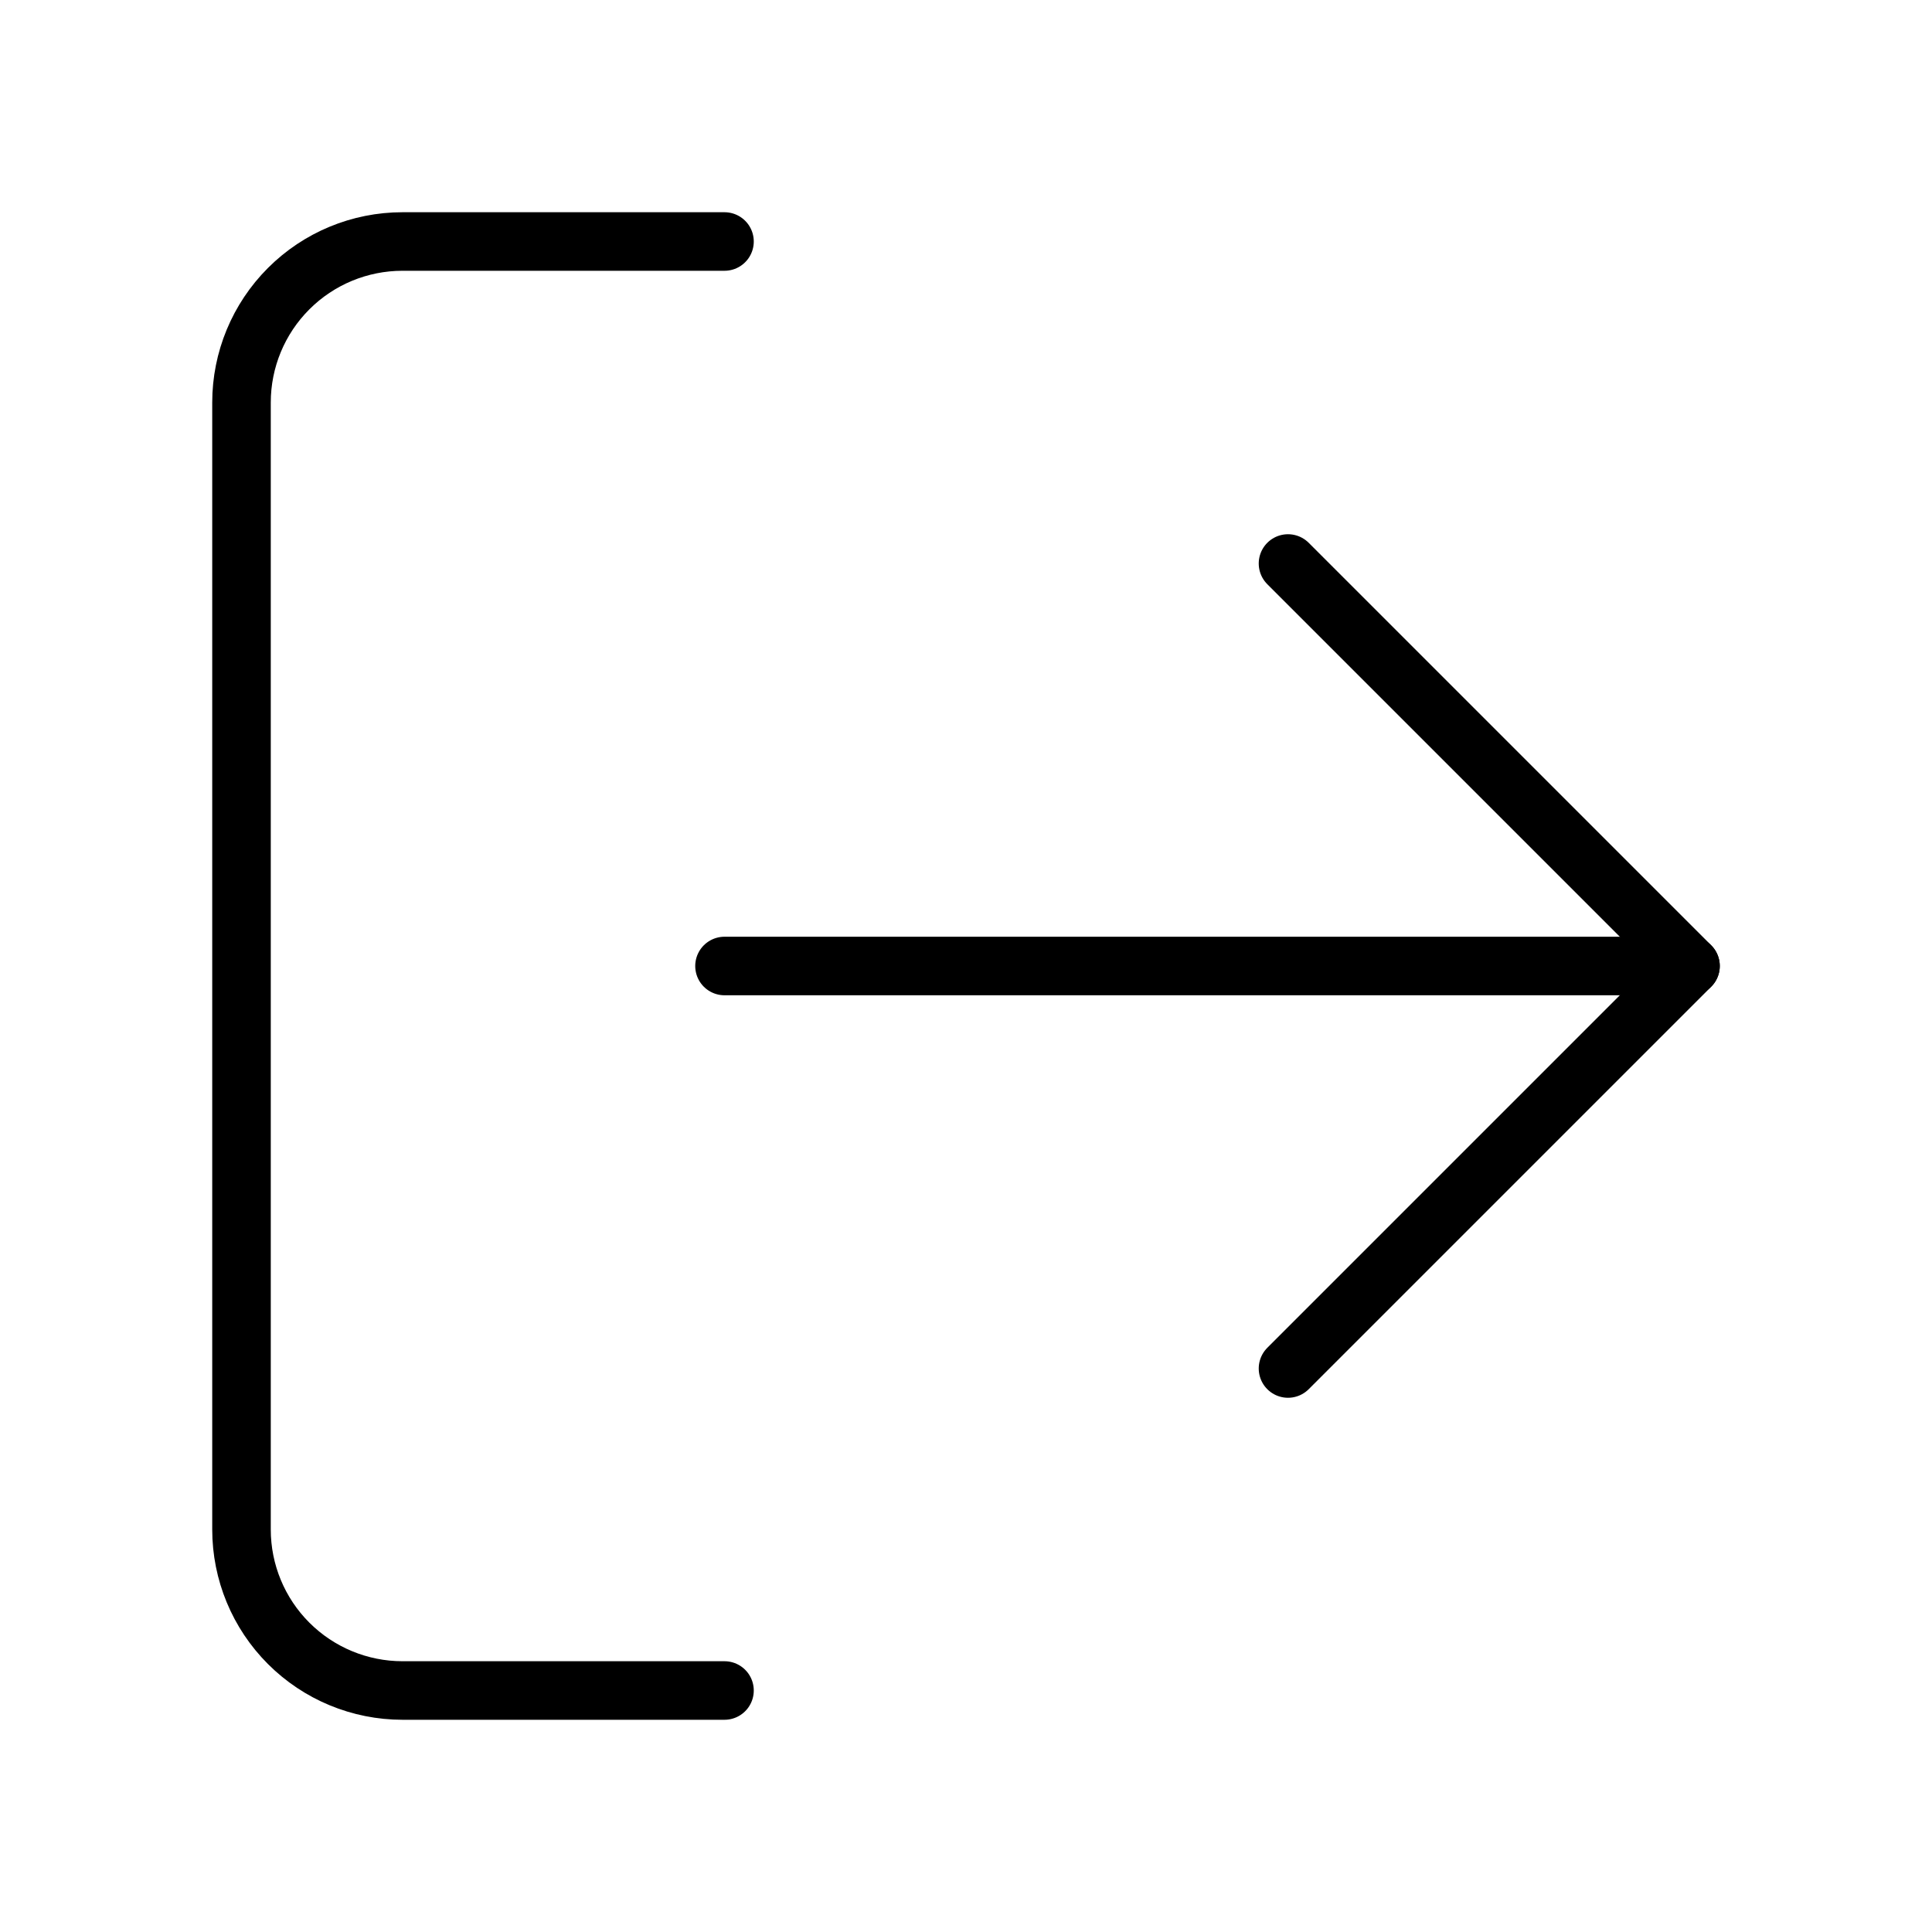<svg width="66" height="66" viewBox="0 0 66 66" fill="none" xmlns="http://www.w3.org/2000/svg">
<path d="M24.75 57.75H13.75C12.291 57.75 10.892 57.17 9.861 56.139C8.829 55.108 8.25 53.709 8.25 52.25V13.75C8.25 12.291 8.829 10.892 9.861 9.861C10.892 8.829 12.291 8.25 13.75 8.25H24.75" stroke="black" stroke-width="2" stroke-linecap="round" stroke-linejoin="round"/>
<path d="M44 46.75L57.75 33L44 19.25" stroke="black" stroke-width="2" stroke-linecap="round" stroke-linejoin="round"/>
<path d="M57.75 33H24.75" stroke="black" stroke-width="2" stroke-linecap="round" stroke-linejoin="round"/>
</svg>
